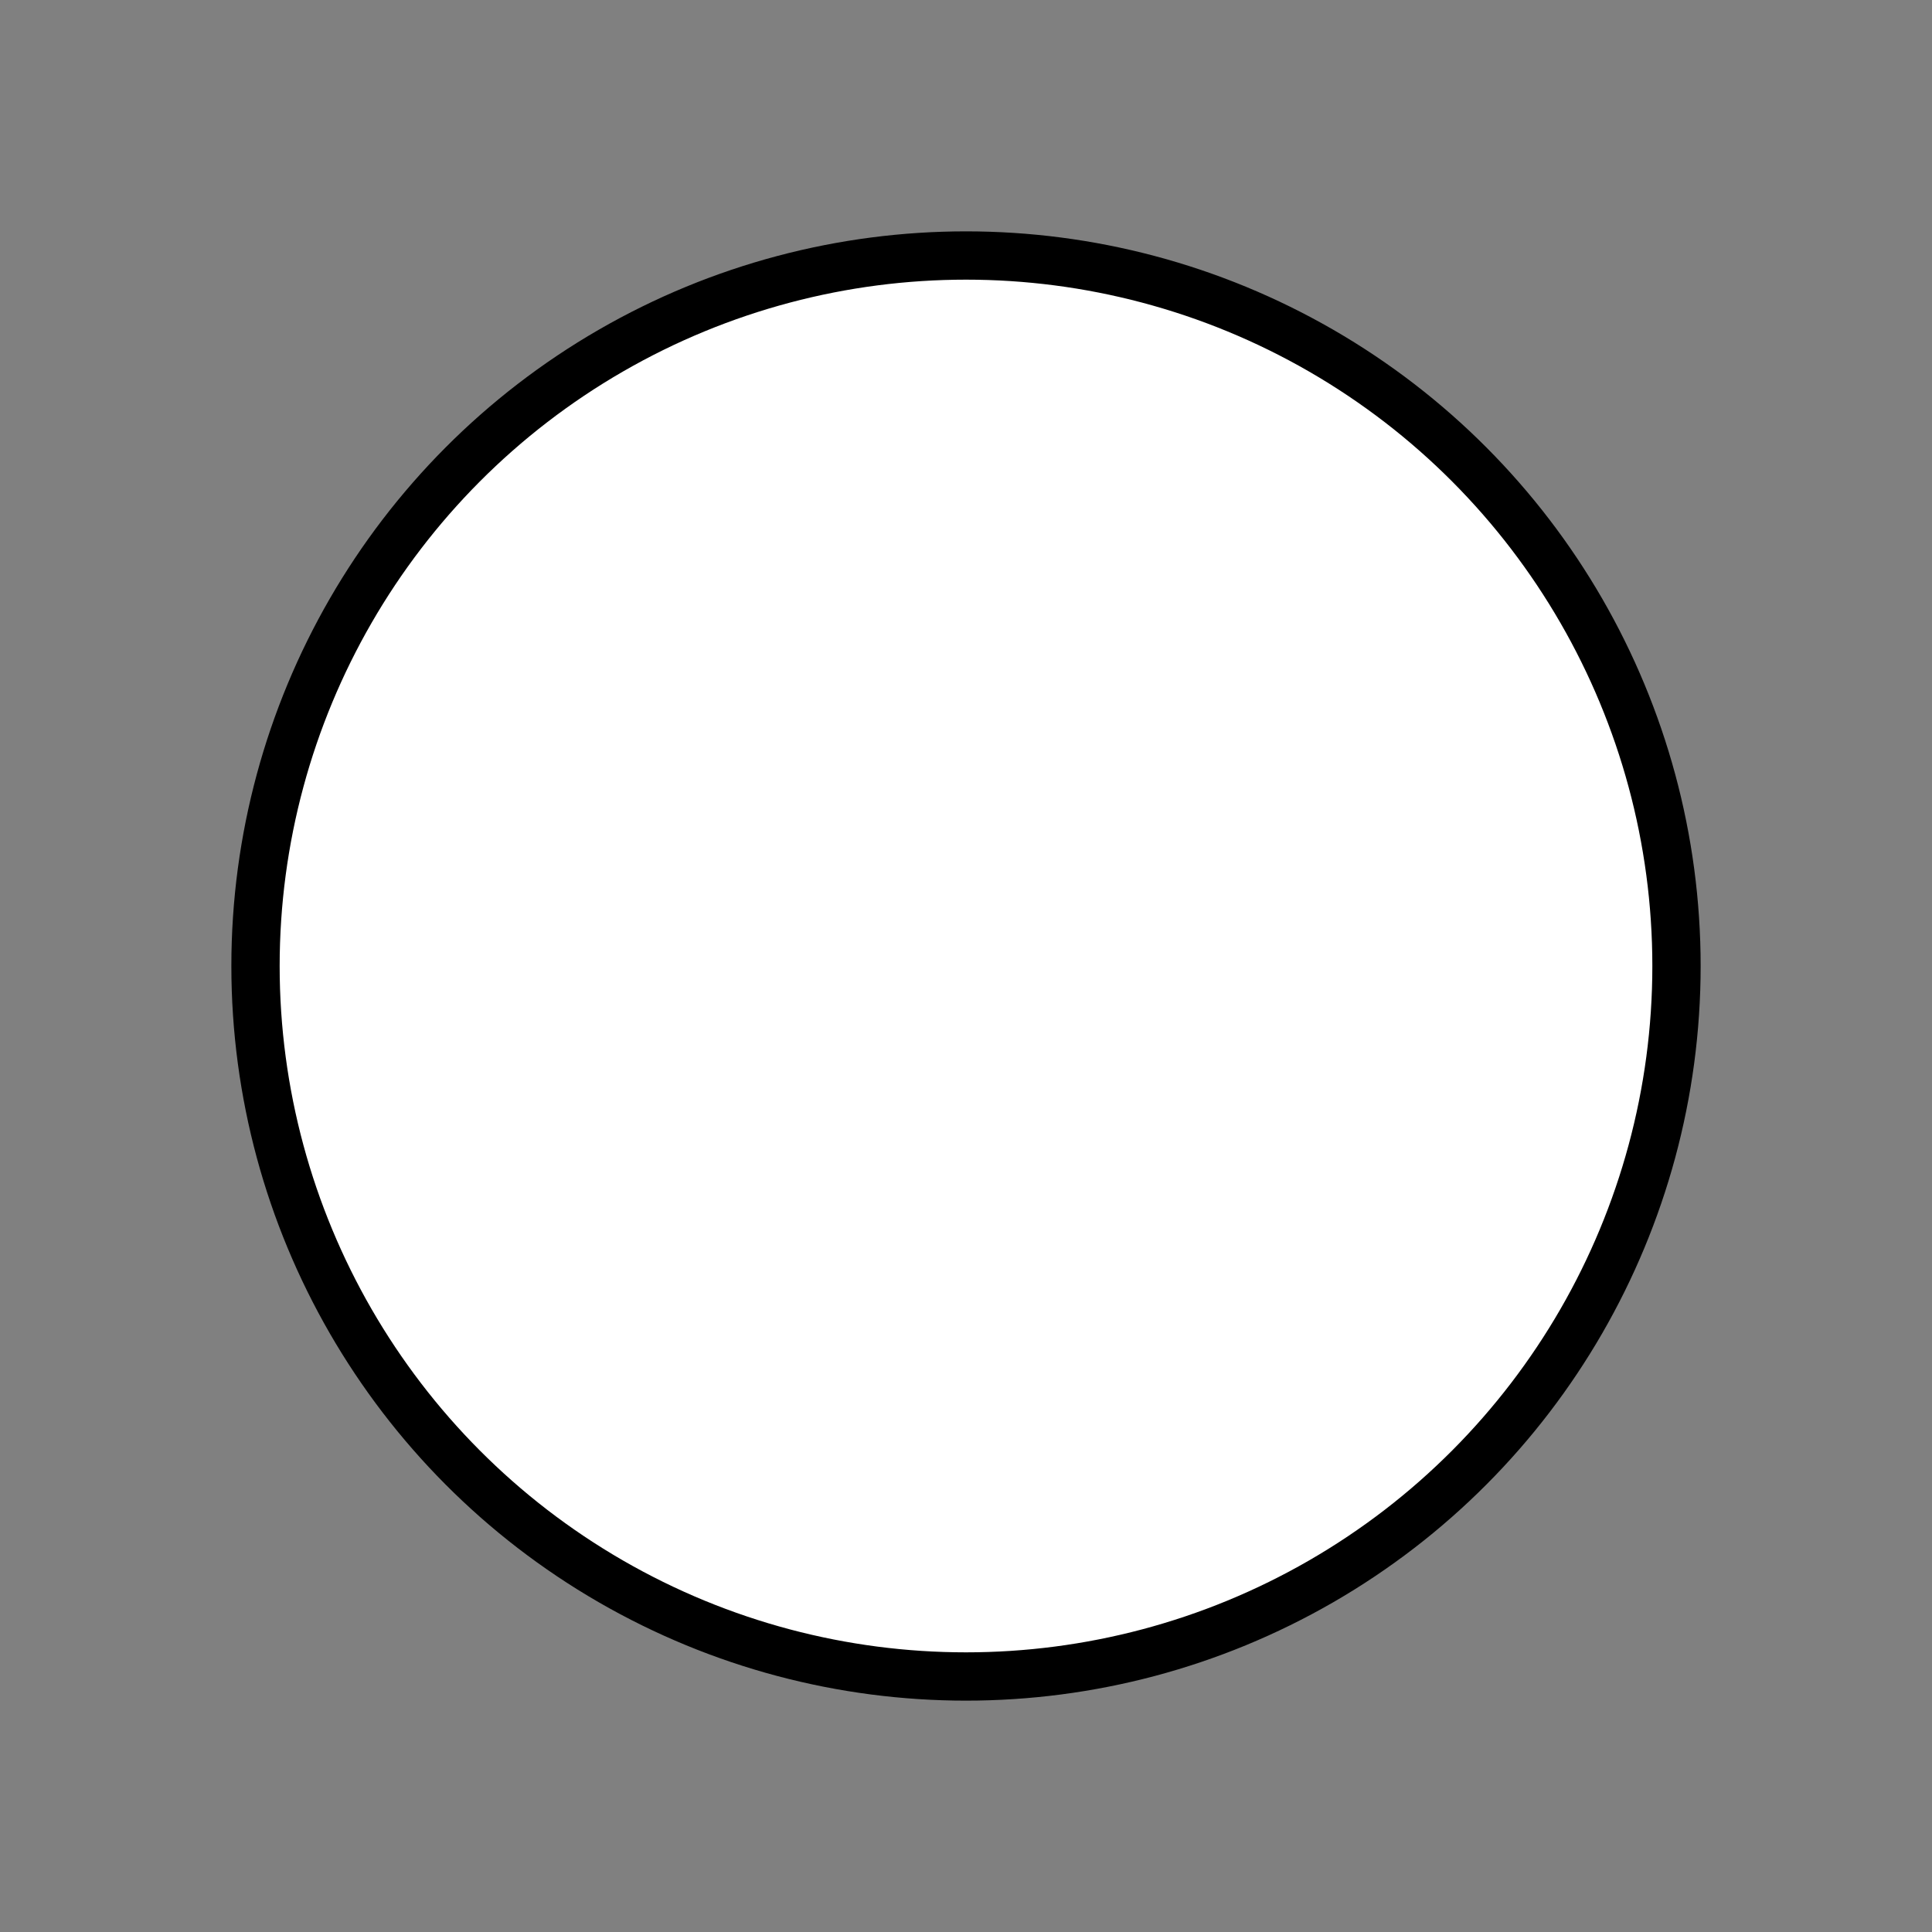 <?xml version="1.0" encoding="UTF-8" standalone="no"?>
<!-- Created with Inkscape (http://www.inkscape.org/) -->

<svg
   width="4mm"
   height="4mm"
   viewBox="0 0 4 4"
   version="1.1"
   id="svg455"
   inkscape:version="1.2-beta (1b65182ce9, 2022-04-05)"
   sodipodi:docname="3mmCircle.svg"
   inkscape:export-filename="3mmCircle.png"
   inkscape:export-xdpi="96"
   inkscape:export-ydpi="96"
   xmlns:inkscape="http://www.inkscape.org/namespaces/inkscape"
   xmlns:sodipodi="http://sodipodi.sourceforge.net/DTD/sodipodi-0.dtd"
   xmlns="http://www.w3.org/2000/svg"
   xmlns:svg="http://www.w3.org/2000/svg">
  <rect x="0" y="0" width="4" height="4" fill="#808080" stroke="none"/>
  <sodipodi:namedview
     id="namedview457"
     pagecolor="#ffffff"
     bordercolor="#666666"
     borderopacity="1.0"
     inkscape:pageshadow="2"
     inkscape:pageopacity="0.0"
     inkscape:pagecheckerboard="0"
     inkscape:deskcolor="#d1d1d1"
     inkscape:document-units="mm"
     showgrid="false"
     inkscape:zoom="33.381154"
     inkscape:cx="6.0812757"
     inkscape:cy="6.3958244"
     inkscape:window-width="2560"
     inkscape:window-height="1017"
     inkscape:window-x="-8"
     inkscape:window-y="-8"
     inkscape:window-maximized="1"
     inkscape:current-layer="layer1" />
  <defs
     id="defs452" />
  <g
     inkscape:label="Layer 1"
     inkscape:groupmode="layer"
     id="layer1">
    <circle
       style="fill:#ffffff;stroke:#000000;stroke-width:0.1;stop-color:#000000"
       id="path730"
       cx="2"
       cy="2"
       r="1.471" />
  </g>
</svg>
